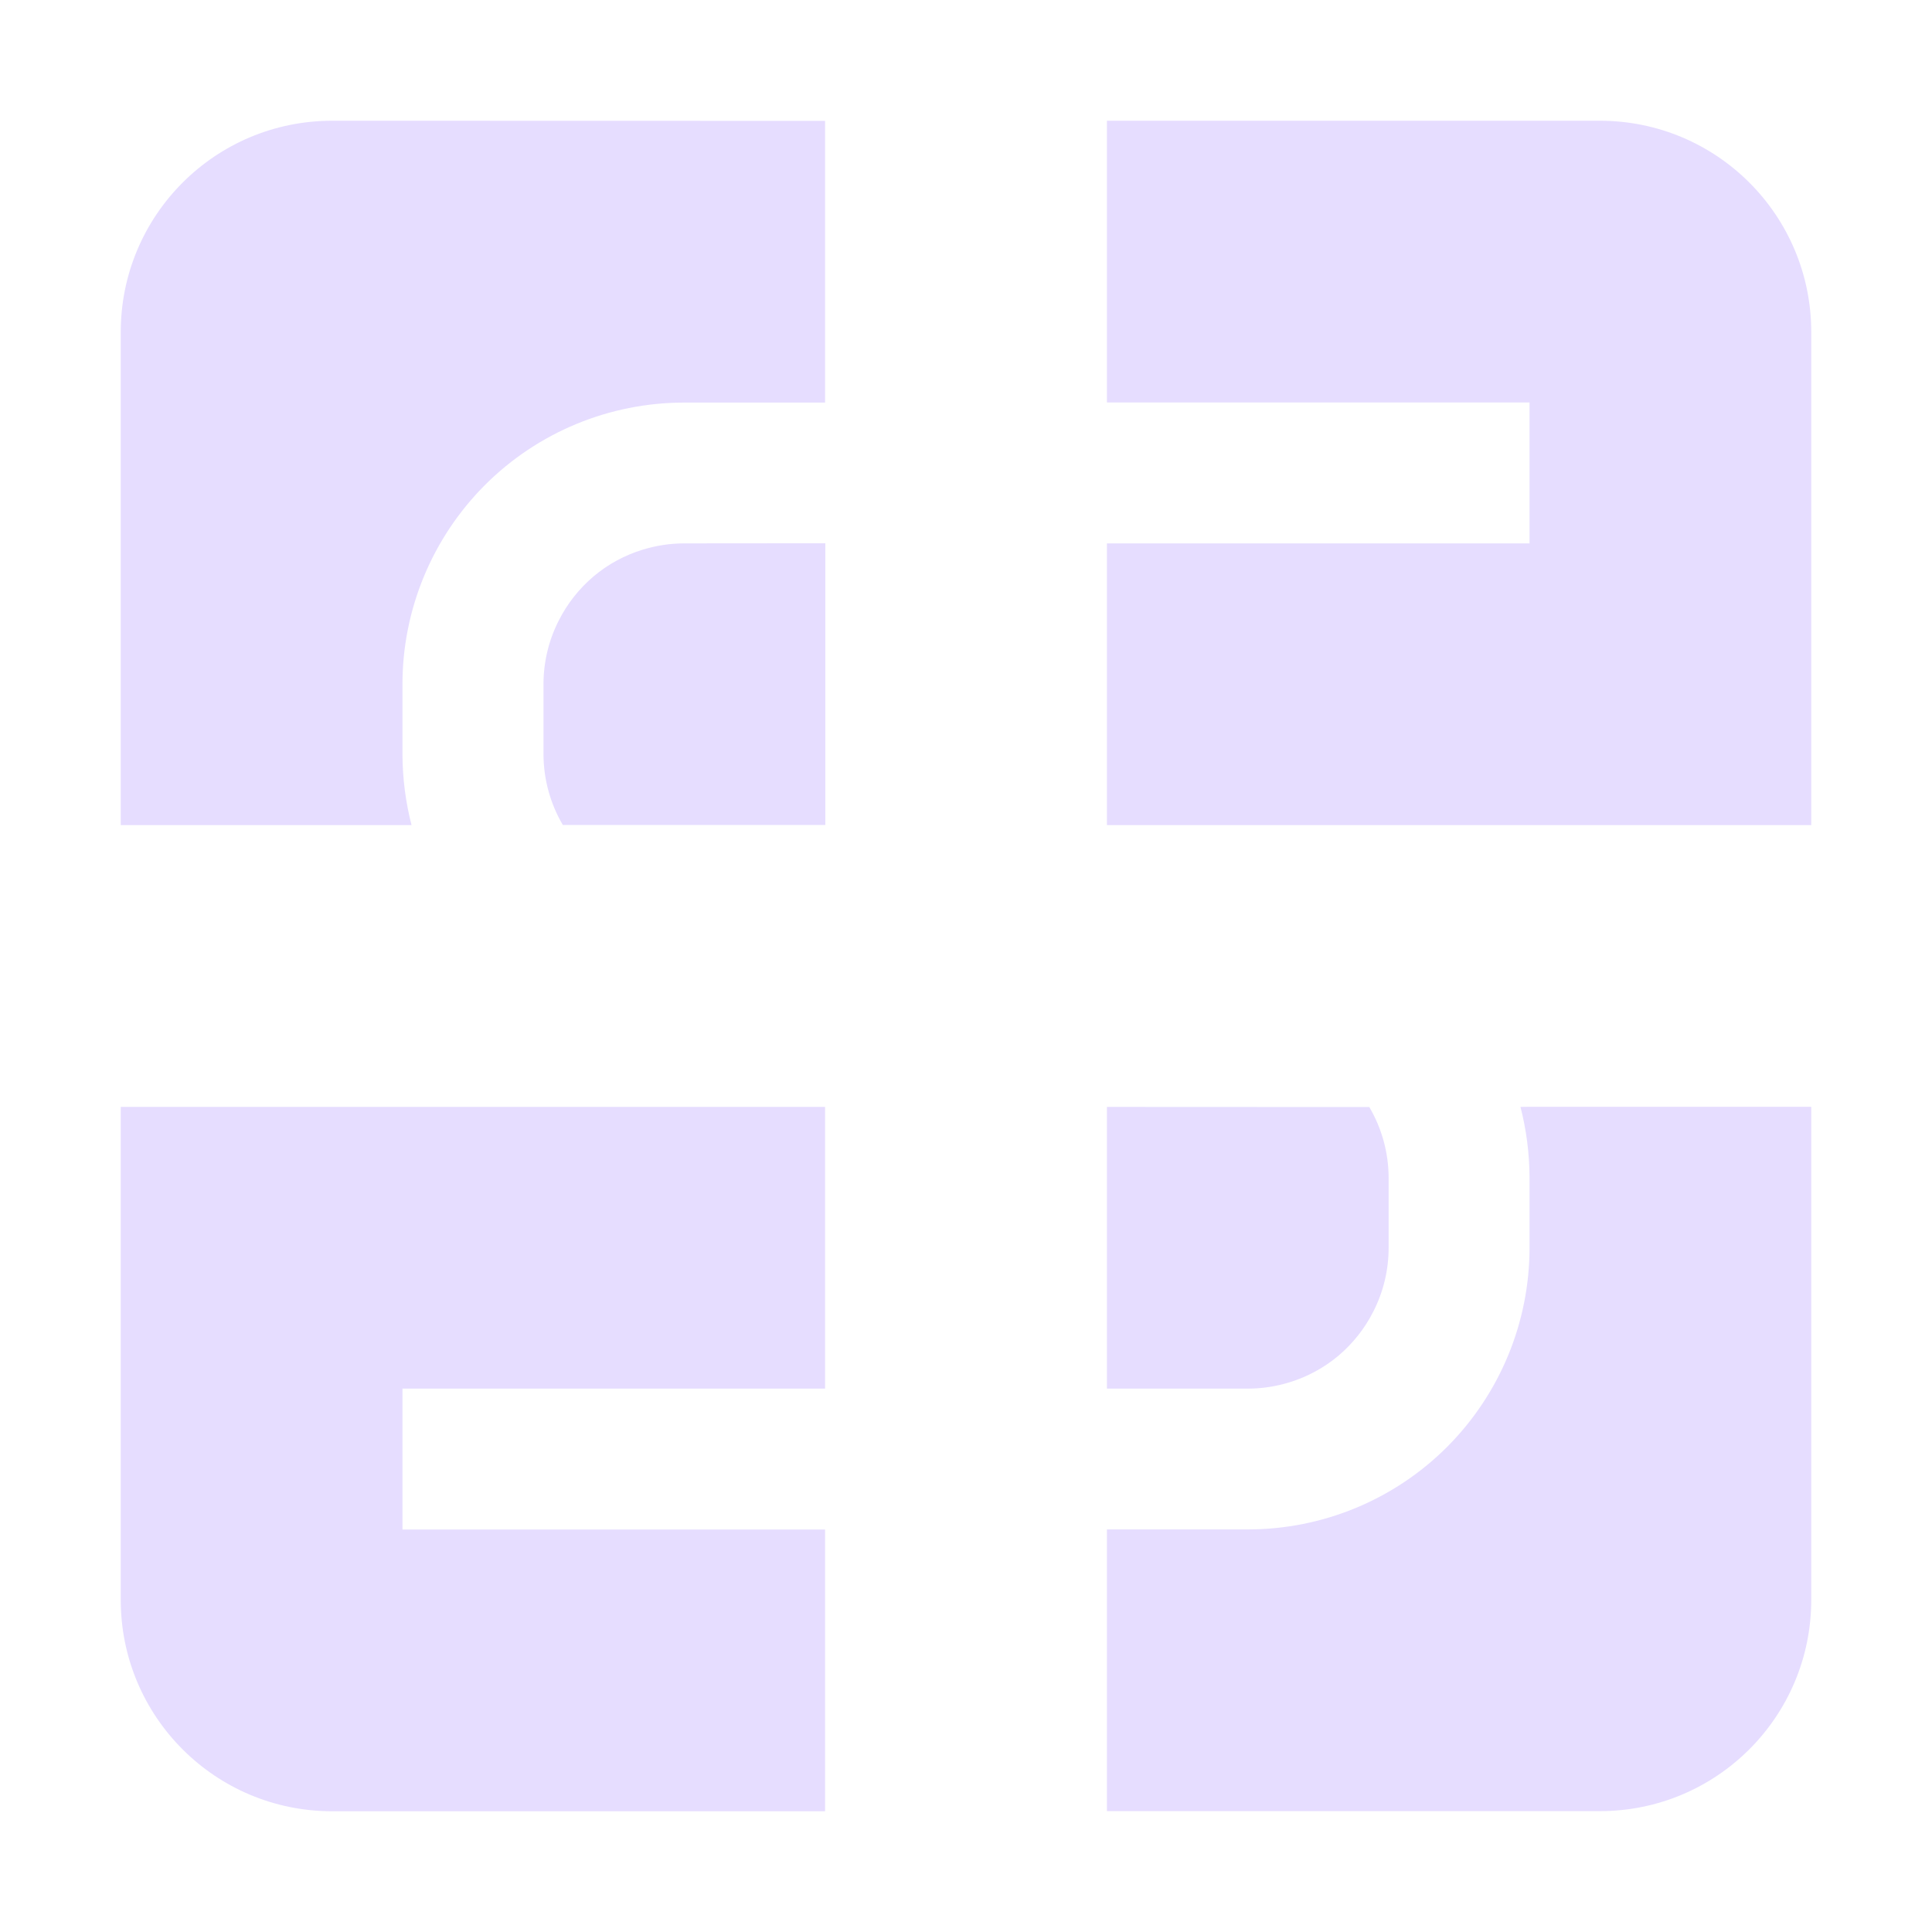 <svg fill="none" height="16" viewBox="0 0 16 16" width="16" xmlns="http://www.w3.org/2000/svg">
  <g fill="#E6DDFF">
    <path d="m12.592 9.167c.049.191.074.387.075.583v.583c0 .619-.246 1.212-.683 1.65-.438.438-1.031.683-1.65.683h-1.167v2.333h4.083c.967 0 1.75-.783 1.75-1.75v-4.083h-2.333z"/>
    <path d="m9.167 9.167v2.333h1.167c.117-0.0.233-.018.344-.052.15-.046.288-.121.408-.222.119-.101.217-.225.287-.364.084-.164.127-.345.127-.528v-.583c-.001-.205-.056-.406-.16-.583zm-8.167 0v4.083c0 .967.783 1.75 1.75 1.75h4.083v-2.333h-3.5v-1.167h3.5v-2.333zm1.75-8.167c-.967 0-1.75.783-1.75 1.75v4.083h2.408c-.049-.191-.074-.387-.075-.583v-.583c0-.619.246-1.212.683-1.65.438-.438 1.031-.683 1.65-.683h1.167v-2.333z"/>
    <path d="m5.667 4.5c-.117 0-.233.018-.344.052-.15.046-.289.121-.408.222-.119.101-.217.225-.287.364-.084.164-.127.345-.127.528v.583c.001.205.056.406.16.583h2.174v-2.333zm3.5-3.5v2.333h3.5v1.167h-3.5v2.333h5.833v-4.083c0-.967-.783-1.75-1.75-1.75z"/>
  </g>
</svg>
